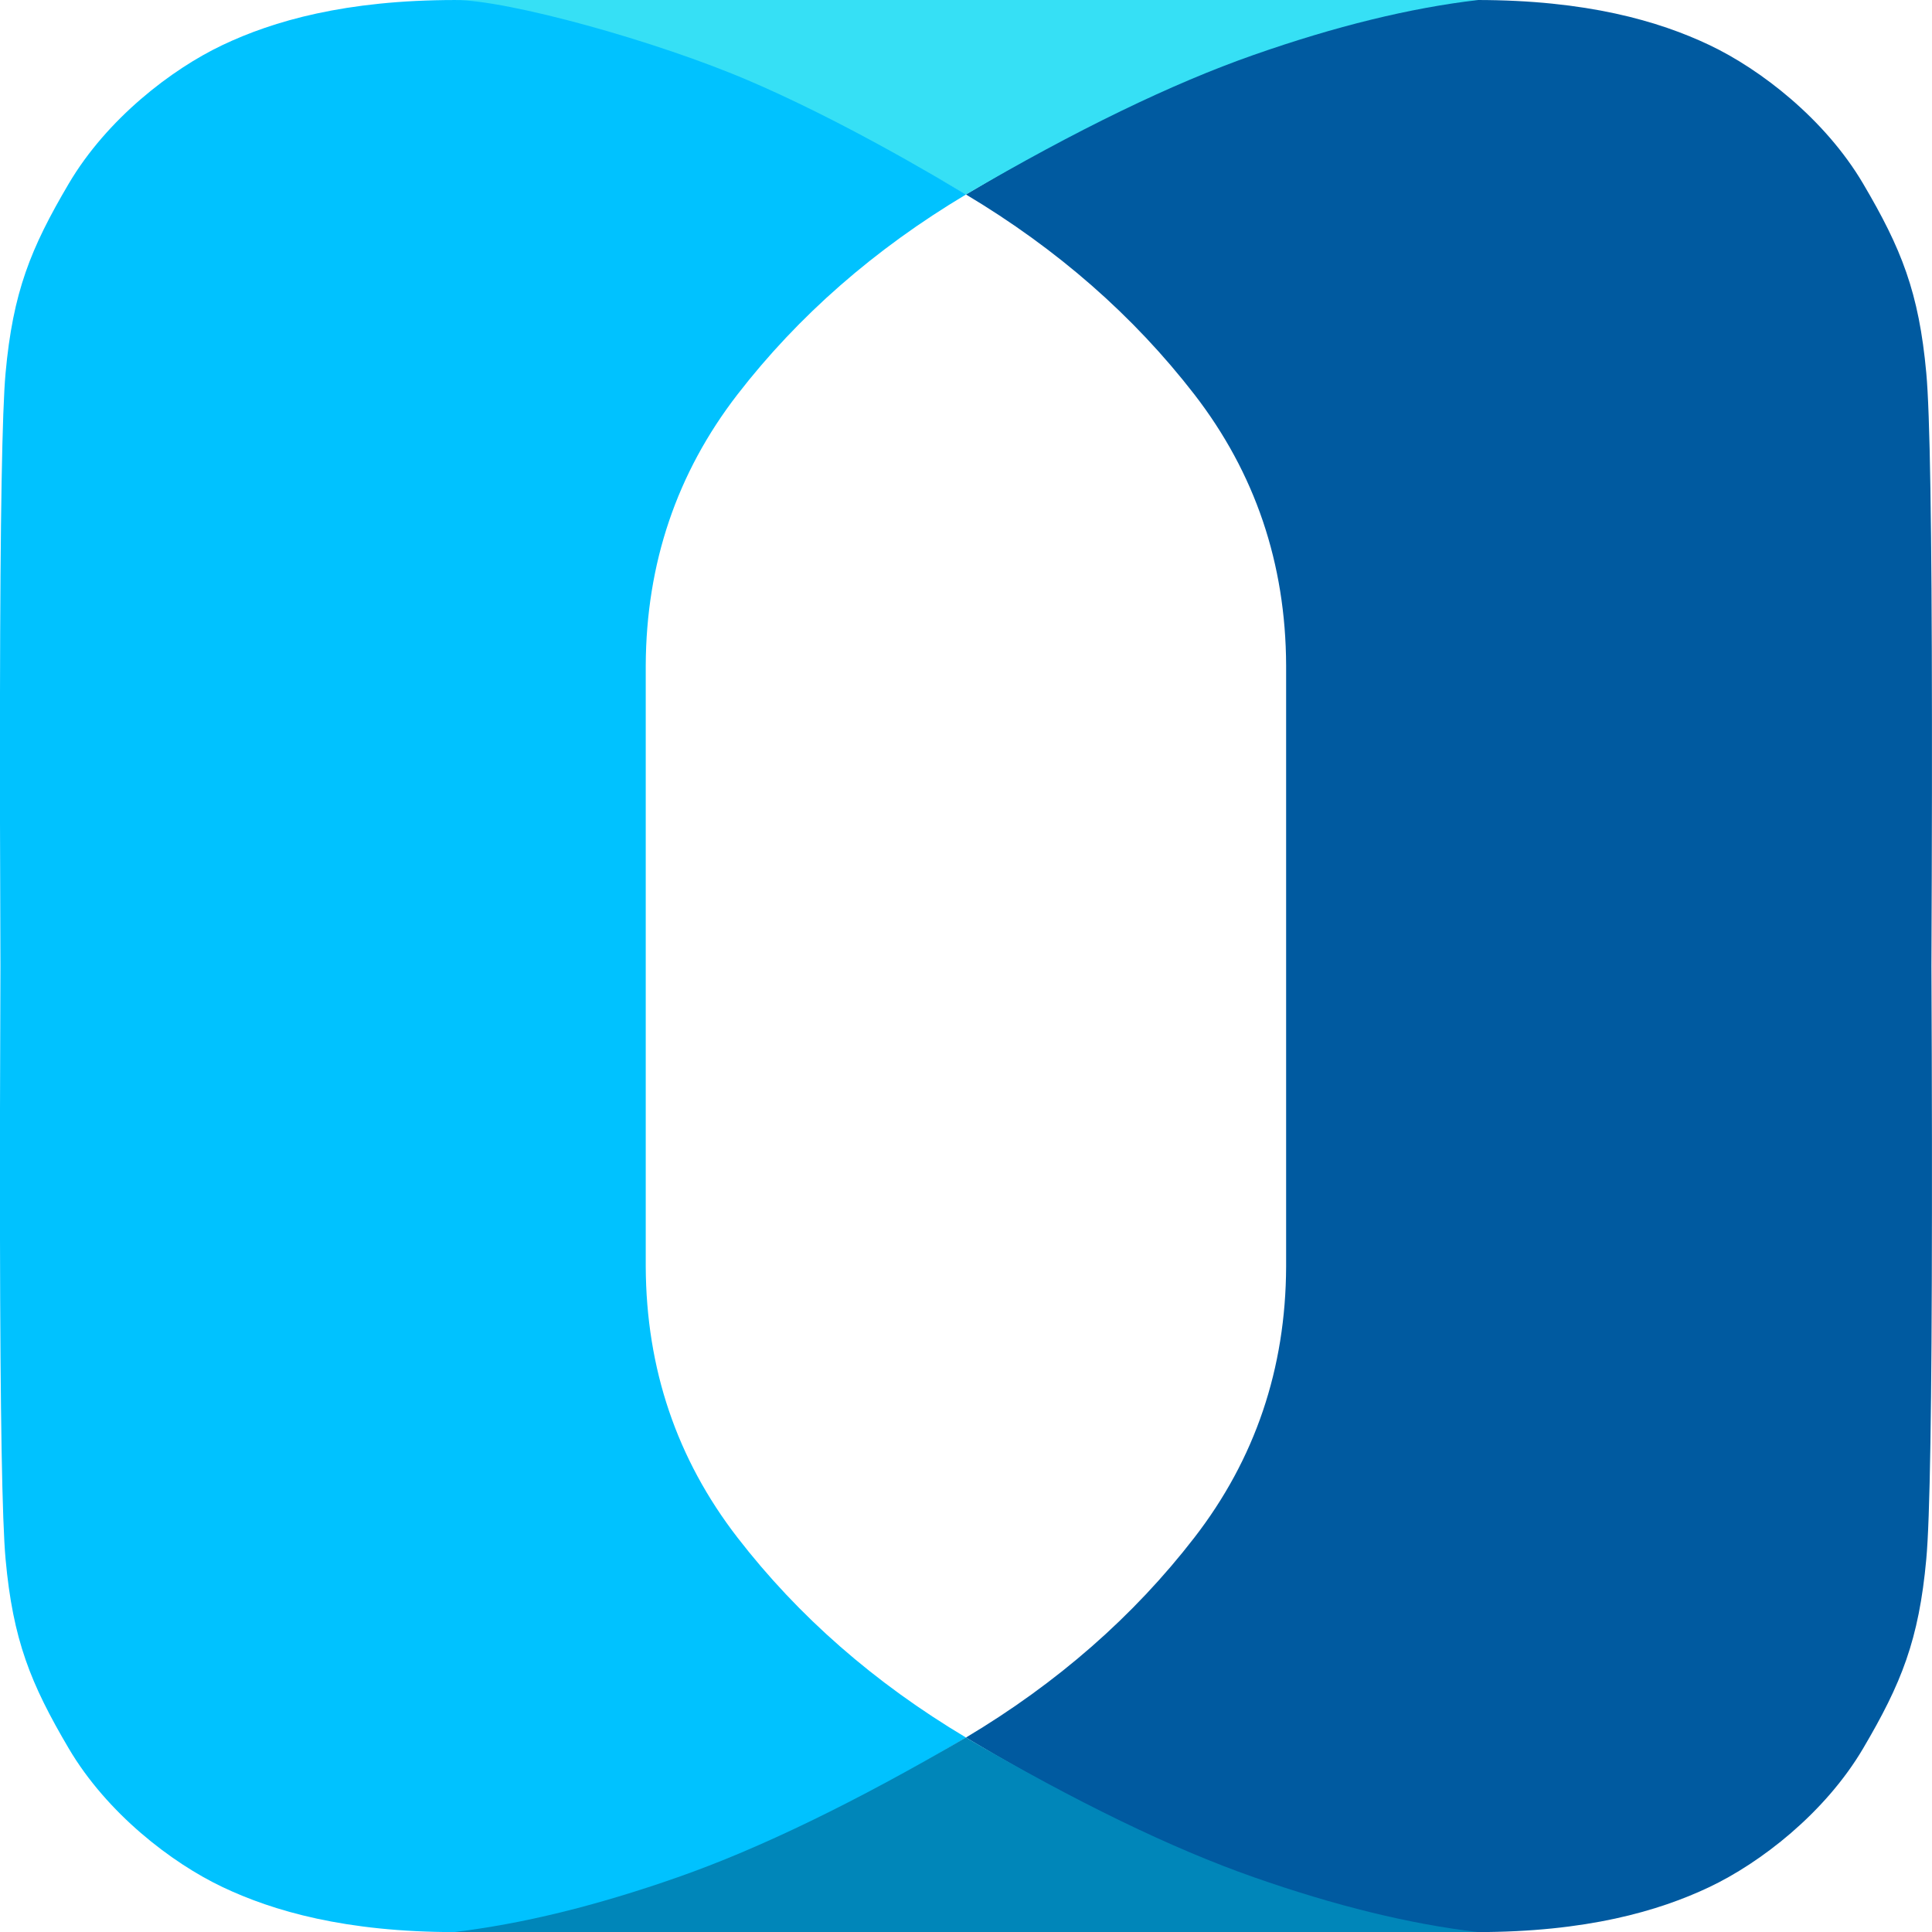 <svg clip-rule="evenodd" fill-rule="evenodd" stroke-linejoin="round" stroke-miterlimit="2" version="1.1" viewBox=".004 0 499.97 500" xml:space="preserve" xmlns="http://www.w3.org/2000/svg" xmlns:serif="http://www.serif.com/">
    <g transform="matrix(19.252 0 0 19.252 -.016 0)">
        <path d="m17.289 8.945c-5e-3 -1.372-0.417-2.587-1.234-3.644-0.817-1.056-1.84-1.952-3.07-2.687 1.096-0.654 2.063-1.162 2.903-1.523 1.259-0.543 3.26-1.091 3.962-1.091 1.477 0 2.447 0.282 3.13 0.606 0.682 0.324 1.551 0.991 2.065 1.863s0.75 1.459 0.849 2.545c0.049 0.526 0.074 2.075 0.076 4.647v1.012c-1e-3 0.707-3e-3 1.478-7e-3 2.312 4e-3 0.835 6e-3 1.606 7e-3 2.313v1.012c-2e-3 2.572-0.027 4.121-0.076 4.647-0.099 1.086-0.335 1.673-0.849 2.545s-1.383 1.539-2.065 1.863c-0.683 0.324-1.653 0.606-3.13 0.606-0.702 0-2.703-0.548-3.962-1.091-0.84-0.362-1.807-0.869-2.903-1.524 1.23-0.734 2.253-1.63 3.07-2.687 0.817-1.056 1.229-2.271 1.234-3.643v-8.081z" fill="#005aa0"/>
        <path d="m9.113 0.738c-1.097-0.385-2.102-0.631-3.014-0.738h13.77c-0.913 0.107-1.918 0.353-3.015 0.738-1.097 0.384-2.387 1.01-3.87 1.877-1.483-0.867-2.774-1.493-3.871-1.877z" fill="#36e0f5" serif:id="Combined-Shape"/>
        <path d="m8.681 17.026c6e-3 1.372 0.417 2.587 1.234 3.643 0.817 1.057 1.841 1.953 3.071 2.687-1.096 0.655-2.064 1.162-2.903 1.524-1.26 0.543-3.26 1.091-3.962 1.091-1.477 0-2.448-0.282-3.13-0.606-0.683-0.324-1.552-0.991-2.066-1.863s-0.75-1.459-0.849-2.545c-0.046-0.504-0.071-1.948-0.075-4.331v-1.687c1e-3 -0.607 3e-3 -1.258 6e-3 -1.954-3e-3 -0.695-5e-3 -1.346-6e-3 -1.953v-1.687c4e-3 -2.383 0.029-3.827 0.075-4.331 0.099-1.086 0.335-1.673 0.849-2.545s1.383-1.539 2.066-1.863c0.682-0.324 1.653-0.606 3.13-0.606 0.702 0 2.702 0.548 3.962 1.091 0.839 0.361 1.807 0.869 2.903 1.523-1.23 0.735-2.254 1.631-3.071 2.687-0.817 1.057-1.228 2.272-1.234 3.644v8.081z" fill="#00c2ff" serif:id="Combined-Shape"/>
        <path d="m6.099 25.971c0.912-0.107 1.917-0.353 3.014-0.738 1.097-0.384 2.388-1.01 3.871-1.877 1.483 0.867 2.773 1.493 3.87 1.877 1.097 0.385 2.102 0.631 3.015 0.738h-13.77z" fill="#0086b9" serif:id="Combined-Shape"/>
    </g>
</svg>
